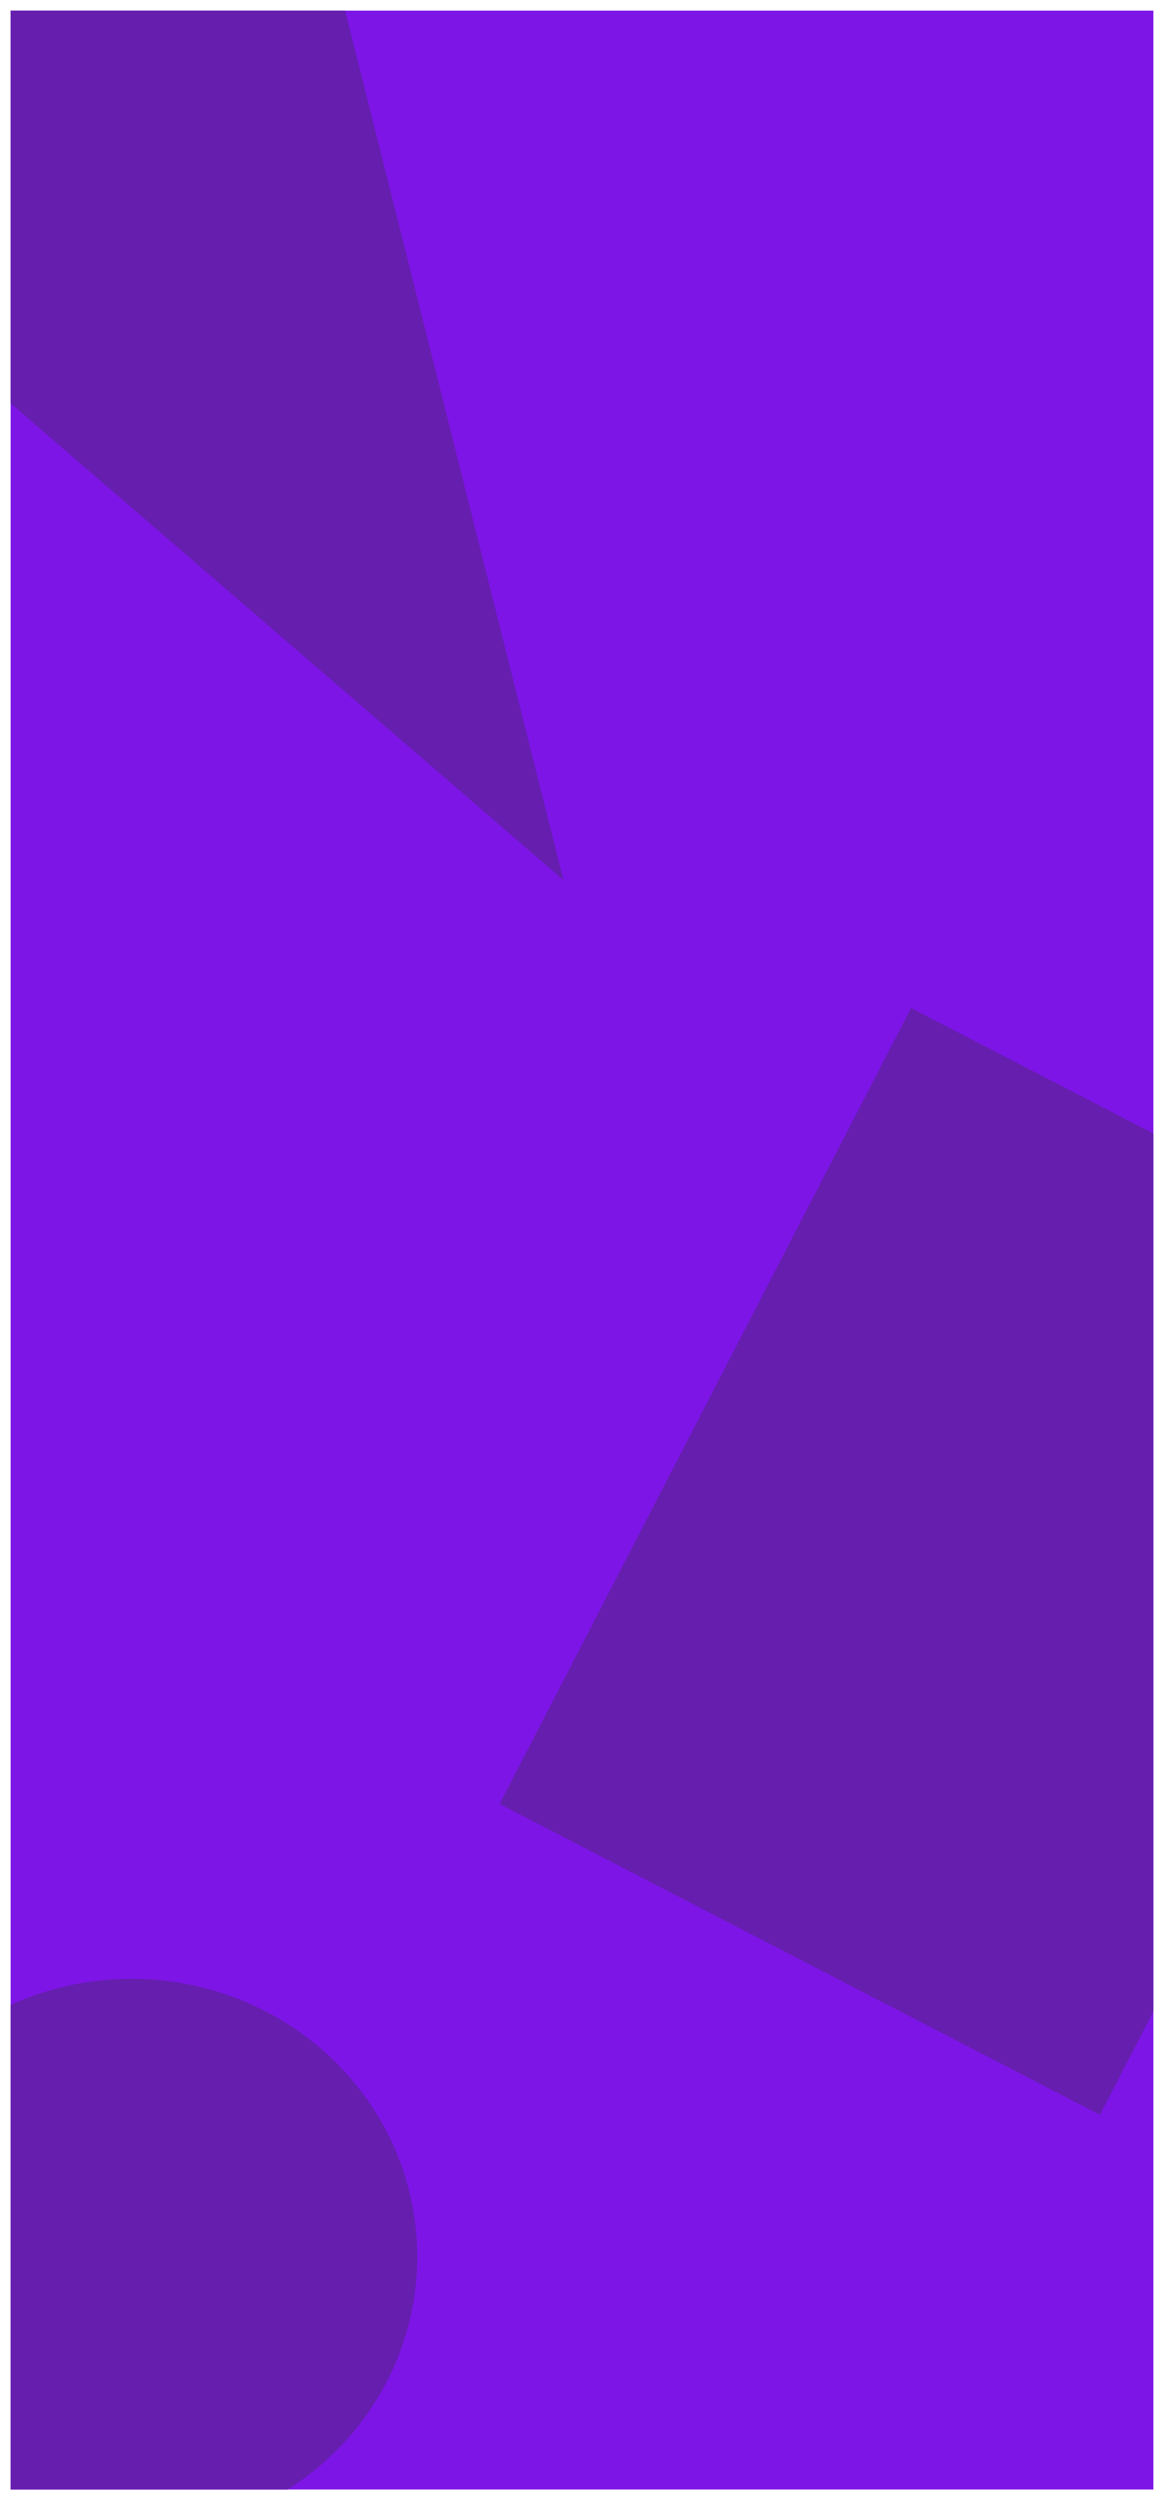 <svg width="438" height="940" viewBox="0 0 438 940" fill="none" xmlns="http://www.w3.org/2000/svg">
    <g clip-path="url(#clip0_364_1244)" filter="url(#filter0_d_364_1244)">
        <rect width="430" height="932" transform="translate(4)" fill="#7D15E6"/>
        <rect x="342.816" y="375" width="254.34" height="336.919" transform="rotate(27.355 342.816 375)" fill="#661EAE"/>
        <path d="M212.003 326.858L-155.707 10.013L93.704 -143.893L212.003 326.858Z" fill="#661EAE"/>
        <ellipse cx="49.5" cy="844.5" rx="107.5" ry="104.5" fill="#661EAE"/>
    </g>
    <defs>
        <filter id="filter0_d_364_1244" x="0" y="0" width="438" height="940" filterUnits="userSpaceOnUse" color-interpolation-filters="sRGB">
            <feFlood flood-opacity="0" result="BackgroundImageFix"/>
            <feColorMatrix in="SourceAlpha" type="matrix" values="0 0 0 0 0 0 0 0 0 0 0 0 0 0 0 0 0 0 127 0" result="hardAlpha"/>
            <feOffset dy="4"/>
            <feGaussianBlur stdDeviation="2"/>
            <feComposite in2="hardAlpha" operator="out"/>
            <feColorMatrix type="matrix" values="0 0 0 0 0 0 0 0 0 0 0 0 0 0 0 0 0 0 0.25 0"/>
            <feBlend mode="normal" in2="BackgroundImageFix" result="effect1_dropShadow_364_1244"/>
            <feBlend mode="normal" in="SourceGraphic" in2="effect1_dropShadow_364_1244" result="shape"/>
        </filter>
        <clipPath id="clip0_364_1244">
            <rect width="430" height="932" fill="white" transform="translate(4)"/>
        </clipPath>
    </defs>
</svg>
